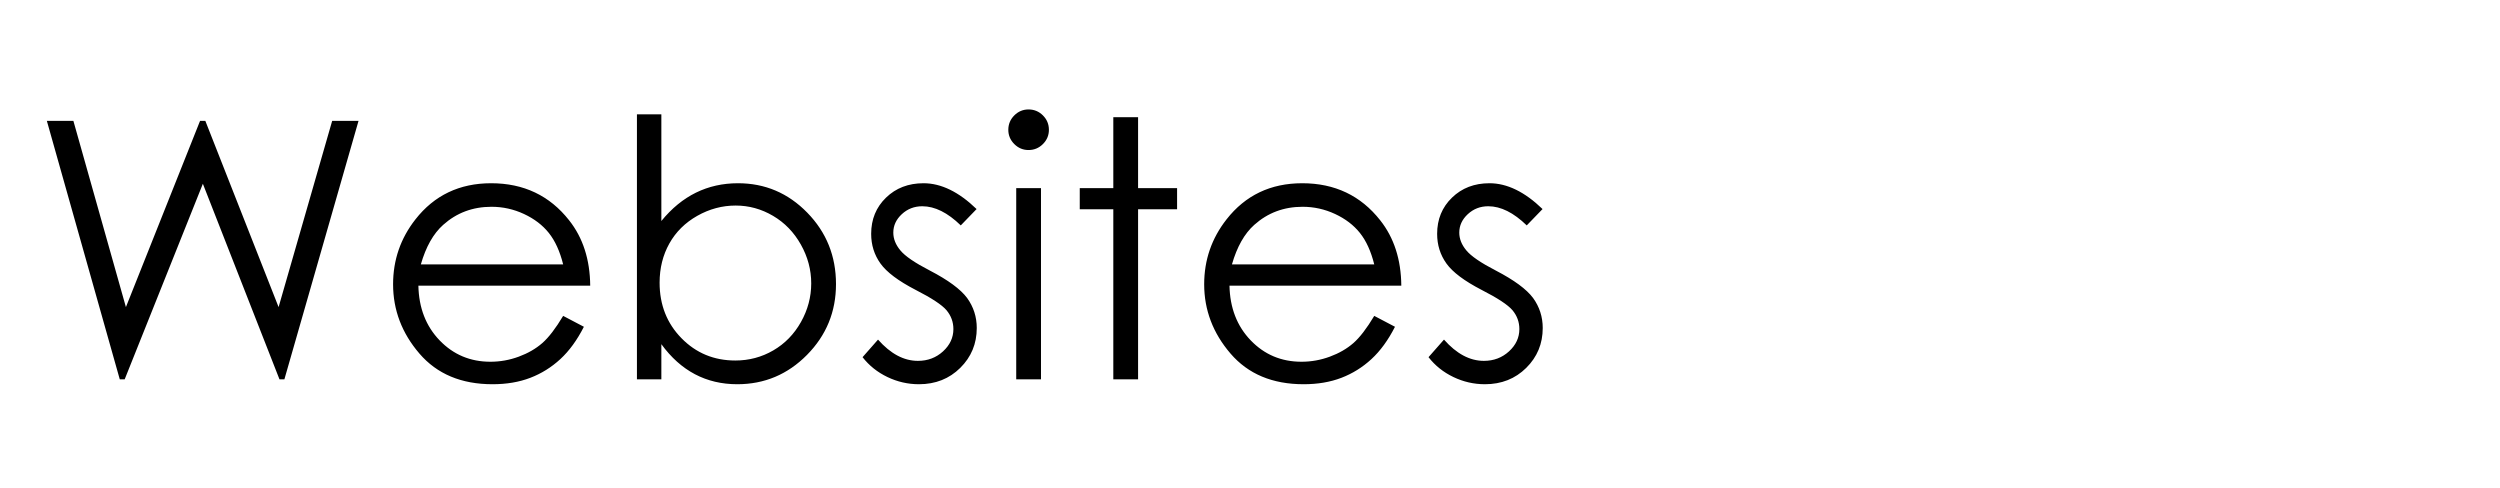 <svg version="1.1" x="0" y="0" width="100%" height="100%" viewBox="0 0 170752 33331.2" xmlns="http://www.w3.org/2000/svg">
  <path d="M 3200 8255.2 L 5012 8255.2 L 8600 20975.2 L 13664 8255.2 L 14024 8255.2 L 19028 20975.2 L 22688 8255.2 L 24488 8255.2 L 19424 25907.2 L 19088 25907.2 L 13856 12551.2 L 8516 25907.2 L 8180 25907.2 L 3200 8255.2 Z M 38464 21575.2 L 39880 22319.2 Q 39184 23687.2 38272 24527.2 Q 37360 25367.2 36220 25805.2 Q 35080 26243.2 33640 26243.2 Q 30448 26243.2 28648 24149.2 Q 26848 22055.2 26848 19415.2 Q 26848 16931.2 28372 14987.2 Q 30304 12515.2 33544 12515.2 Q 36880 12515.2 38872 15047.2 Q 40288 16835.2 40312 19511.2 L 28576 19511.2 Q 28624 21791.2 30028 23249.2 Q 31432 24707.2 33496 24707.2 Q 34492 24707.2 35434 24359.2 Q 36376 24011.2 37036 23435.2 Q 37696 22859.2 38464 21575.2  Z M 38464 18059.2 Q 38128 16715.2 37486 15911.2 Q 36844 15107.2 35788 14615.2 Q 34732 14123.2 33568 14123.2 Q 31648 14123.2 30268 15359.2 Q 29260 16259.2 28744 18059.2 L 38464 18059.2 Z M 43503.2 25907.2 L 43503.2 7811.2 L 45171.2 7811.2 L 45171.2 15095.2 Q 46227.2 13799.2 47535.2 13157.2 Q 48843.2 12515.2 50403.2 12515.2 Q 53175.2 12515.2 55137.2 14525.2 Q 57099.2 16535.2 57099.2 19403.2 Q 57099.2 22235.2 55119.2 24239.2 Q 53139.2 26243.2 50355.2 26243.2 Q 48759.2 26243.2 47463.2 25559.2 Q 46167.2 24875.2 45171.2 23507.2 L 45171.2 25907.2 L 43503.2 25907.2 Z M 50223.2 24623.2 Q 51627.2 24623.2 52815.2 23933.2 Q 54003.2 23243.2 54705.2 21995.2 Q 55407.2 20747.2 55407.2 19355.2 Q 55407.2 17963.2 54699.2 16703.2 Q 53991.2 15443.2 52797.2 14741.2 Q 51603.2 14039.2 50247.2 14039.2 Q 48867.2 14039.2 47625.2 14741.2 Q 46383.2 15443.2 45717.2 16631.2 Q 45051.2 17819.2 45051.2 19307.2 Q 45051.2 21575.2 46545.2 23099.2 Q 48039.2 24623.2 50223.2 24623.2  Z M 66701.6 14279.2 L 65621.6 15395.2 Q 64277.6 14087.2 62993.6 14087.2 Q 62177.6 14087.2 61595.6 14627.2 Q 61013.6 15167.2 61013.6 15887.2 Q 61013.6 16523.2 61493.6 17099.2 Q 61973.6 17687.2 63509.6 18479.2 Q 65381.6 19451.2 66053.6 20351.2 Q 66713.6 21263.2 66713.6 22403.2 Q 66713.6 24011.2 65585.6 25127.2 Q 64457.6 26243.2 62765.6 26243.2 Q 61637.6 26243.2 60611.6 25751.2 Q 59585.6 25259.2 58913.6 24395.2 L 59969.6 23195.2 Q 61253.6 24647.2 62693.6 24647.2 Q 63701.6 24647.2 64409.6 23999.2 Q 65117.6 23351.2 65117.6 22475.2 Q 65117.6 21755.2 64649.6 21191.2 Q 64181.6 20639.2 62537.6 19799.2 Q 60773.6 18887.2 60137.6 17999.2 Q 59501.6 17111.2 59501.6 15971.2 Q 59501.6 14483.2 60515.6 13499.2 Q 61529.6 12515.2 63077.6 12515.2 Q 64877.6 12515.2 66701.6 14279.2  Z M 70248.8 7475.2 Q 70824.8 7475.2 71232.8 7883.2 Q 71640.8 8291.2 71640.8 8867.2 Q 71640.8 9431.2 71232.8 9839.2 Q 70824.8 10247.2 70248.8 10247.2 Q 69684.8 10247.2 69276.8 9839.2 Q 68868.8 9431.2 68868.8 8867.2 Q 68868.8 8291.2 69276.8 7883.2 Q 69684.8 7475.2 70248.8 7475.2  Z M 69408.8 12851.2 L 71100.8 12851.2 L 71100.8 25907.2 L 69408.8 25907.2 L 69408.8 12851.2 Z M 76040 8003.2 L 77732 8003.2 L 77732 12851.2 L 80396 12851.2 L 80396 14291.2 L 77732 14291.2 L 77732 25907.2 L 76040 25907.2 L 76040 14291.2 L 73748 14291.2 L 73748 12851.2 L 76040 12851.2 L 76040 8003.2 Z M 93862.4 21575.2 L 95278.4 22319.2 Q 94582.4 23687.2 93670.4 24527.2 Q 92758.4 25367.2 91618.4 25805.2 Q 90478.4 26243.2 89038.4 26243.2 Q 85846.4 26243.2 84046.4 24149.2 Q 82246.4 22055.2 82246.4 19415.2 Q 82246.4 16931.2 83770.4 14987.2 Q 85702.4 12515.2 88942.4 12515.2 Q 92278.4 12515.2 94270.4 15047.2 Q 95686.4 16835.2 95710.4 19511.2 L 83974.4 19511.2 Q 84022.4 21791.2 85426.4 23249.2 Q 86830.4 24707.2 88894.4 24707.2 Q 89890.4 24707.2 90832.4 24359.2 Q 91774.4 24011.2 92434.4 23435.2 Q 93094.4 22859.2 93862.4 21575.2  Z M 93862.4 18059.2 Q 93526.4 16715.2 92884.4 15911.2 Q 92242.4 15107.2 91186.4 14615.2 Q 90130.4 14123.2 88966.4 14123.2 Q 87046.4 14123.2 85666.4 15359.2 Q 84658.4 16259.2 84142.4 18059.2 L 93862.4 18059.2 Z M 105357.6 14279.2 L 104277.6 15395.2 Q 102933.6 14087.2 101649.6 14087.2 Q 100833.6 14087.2 100251.6 14627.2 Q 99669.6 15167.2 99669.6 15887.2 Q 99669.6 16523.2 100149.6 17099.2 Q 100629.6 17687.2 102165.6 18479.2 Q 104037.6 19451.2 104709.6 20351.2 Q 105369.6 21263.2 105369.6 22403.2 Q 105369.6 24011.2 104241.6 25127.2 Q 103113.6 26243.2 101421.6 26243.2 Q 100293.6 26243.2 99267.6 25751.2 Q 98241.6 25259.2 97569.6 24395.2 L 98625.6 23195.2 Q 99909.6 24647.2 101349.6 24647.2 Q 102357.6 24647.2 103065.6 23999.2 Q 103773.6 23351.2 103773.6 22475.2 Q 103773.6 21755.2 103305.6 21191.2 Q 102837.6 20639.2 101193.6 19799.2 Q 99429.6 18887.2 98793.6 17999.2 Q 98157.6 17111.2 98157.6 15971.2 Q 98157.6 14483.2 99171.6 13499.2 Q 100185.6 12515.2 101733.6 12515.2 Q 103533.6 12515.2 105357.6 14279.2  Z " fill-rule="nonzero" style="fill:#000000;;fill-opacity:1;"/>
</svg>